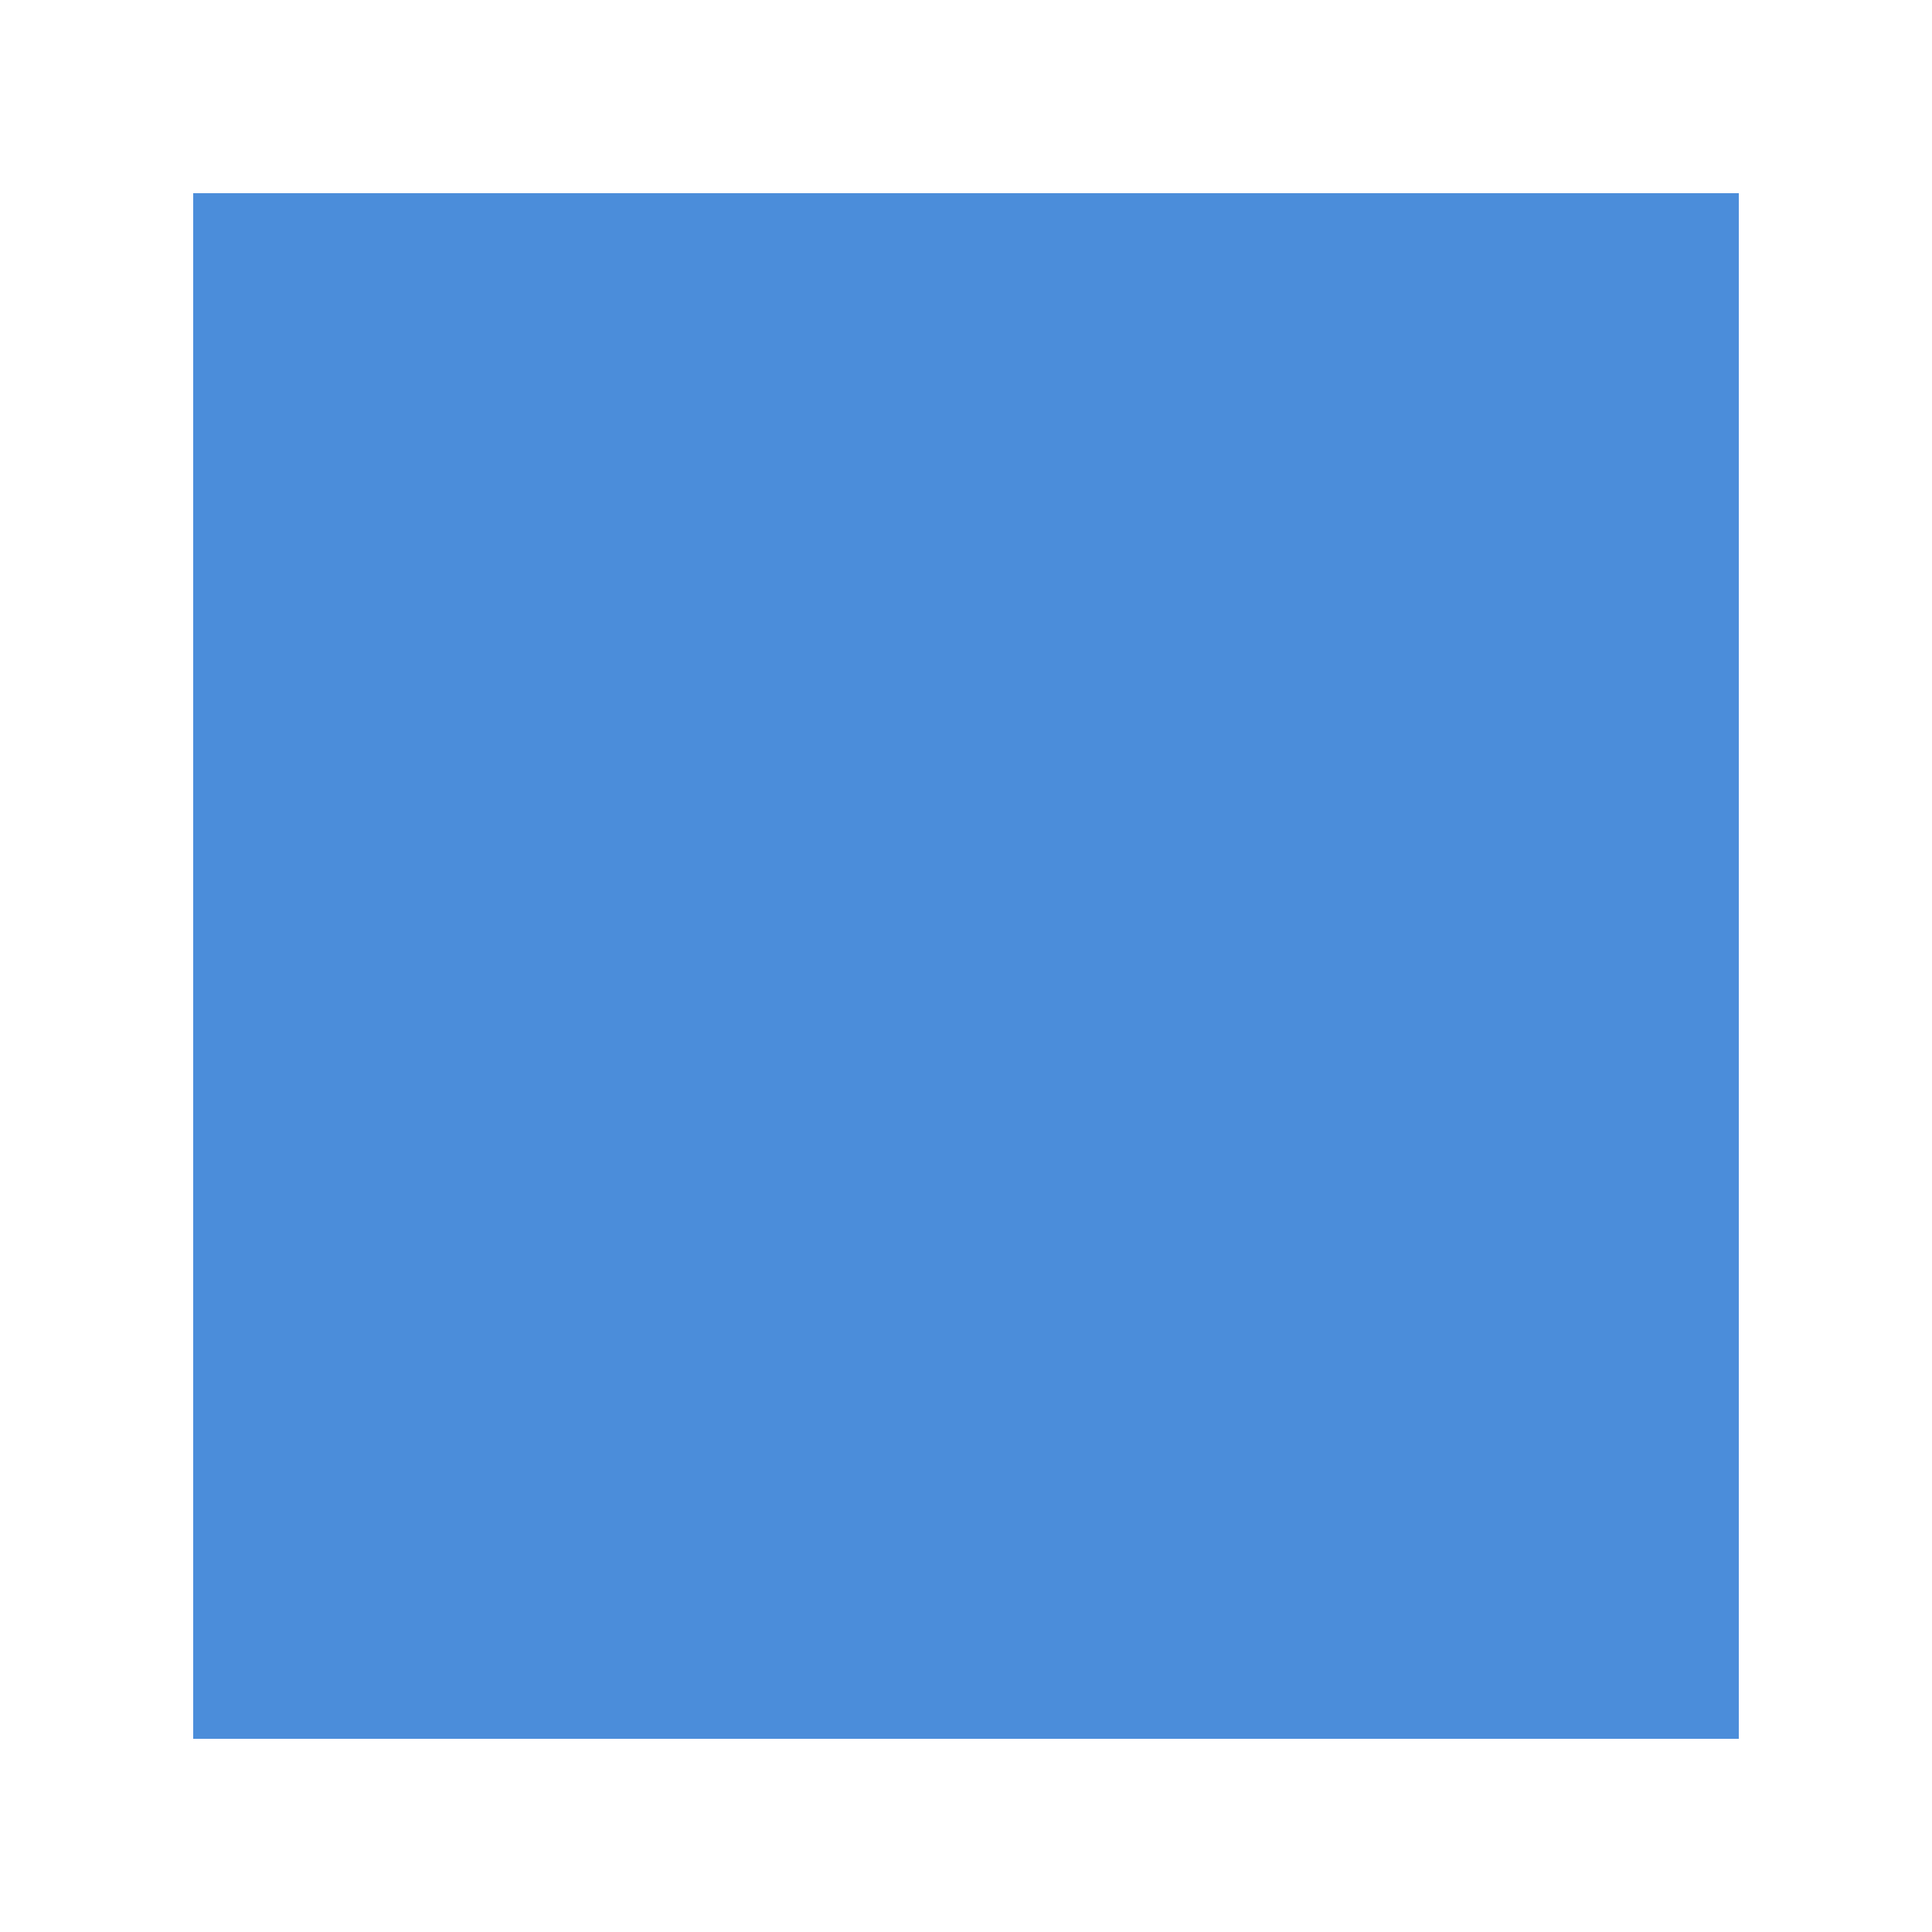 <svg xmlns="http://www.w3.org/2000/svg" viewBox="0 0 100 100">
	<style>
		rect { fill: #4B8DDA; transform-box: fill-box; transform-origin: center }

		.right { animation: right 3s ease-in-out infinite }
		.left { animation: left 3s ease-in-out infinite }

		@keyframes right { 0% {rx: 0; scale: 1; rotate: 0} 25% {rx:0} 50% {rx: 50%; scale: 0.25} 75% {rx:0} 100% {scale: 1; rx: 0; rotate: 720deg} }
		@keyframes left { 0% {rx: 0; scale: 1; rotate: 0} 25% {rx:0} 50% {rx: 50%; scale: 0.25} 75% {rx:0} 100% {scale: 1; rx: 0; rotate: -720deg} }
	</style>
	<rect class="right" x="10" y="10" width="80" height="80"/>
	<rect class="left" x="10" y="10" width="80" height="80"/>
</svg>